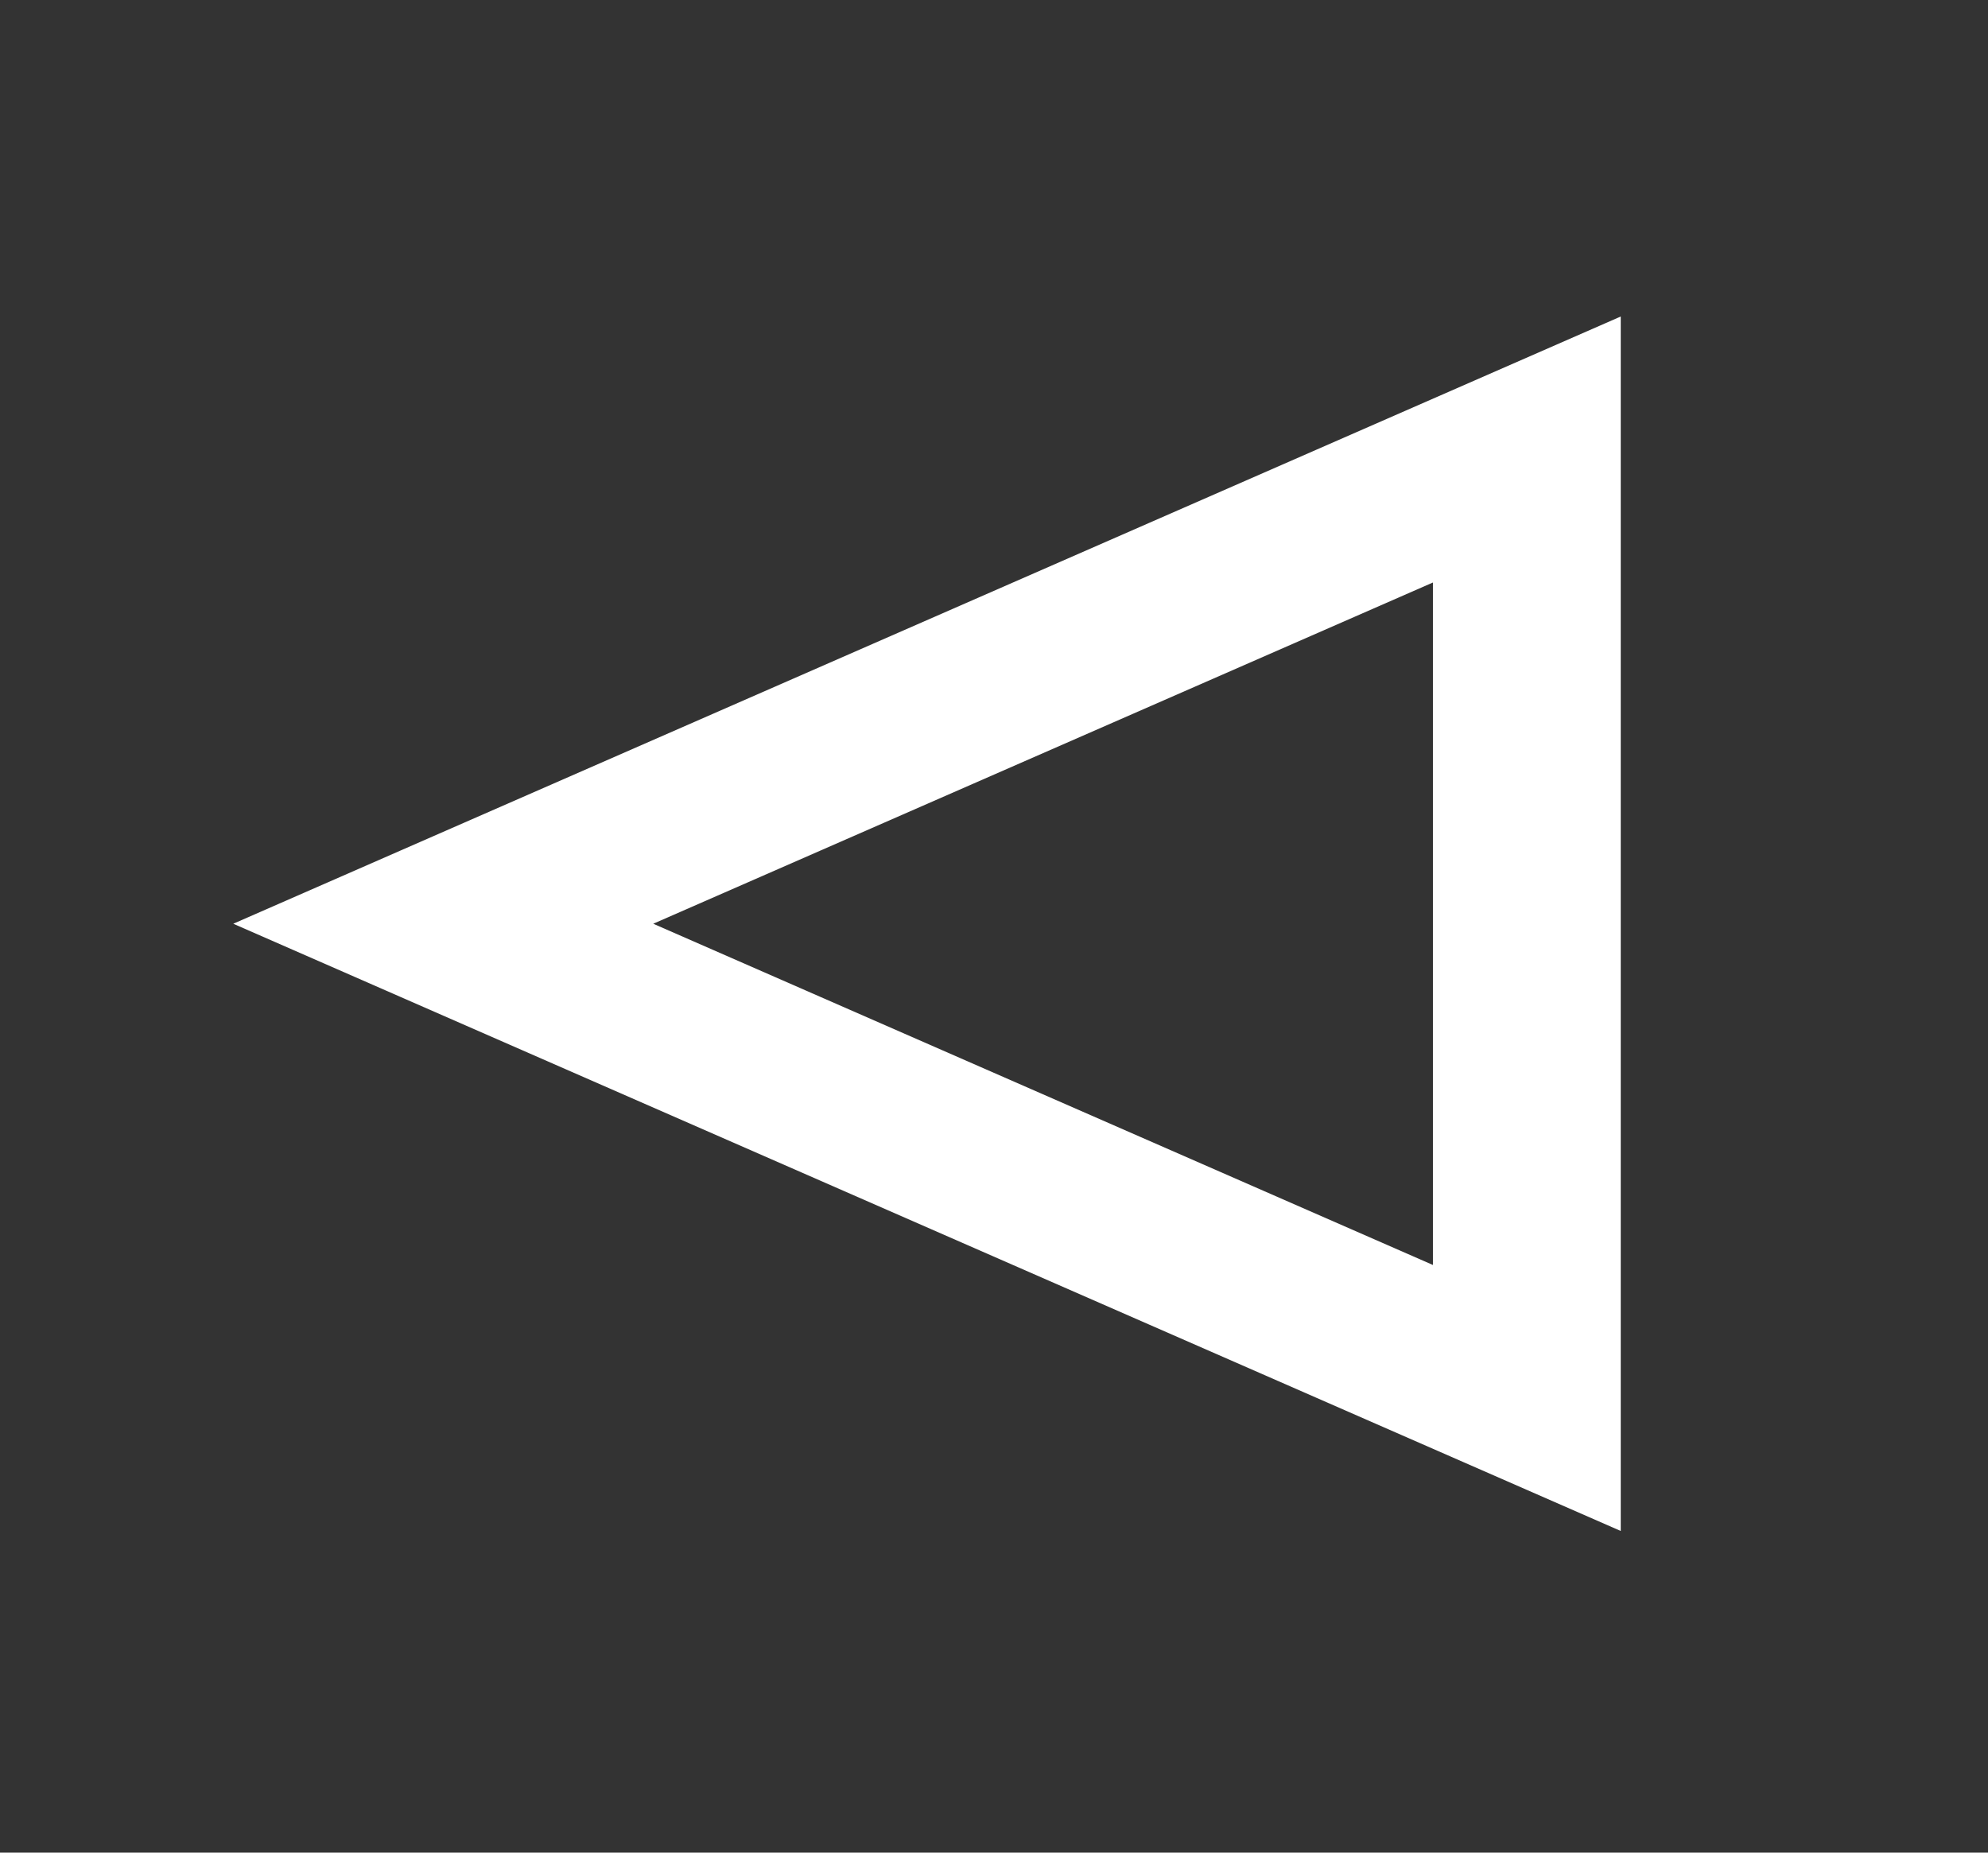 <?xml version="1.0" encoding="UTF-8" standalone="no"?>
<!DOCTYPE svg PUBLIC "-//W3C//DTD SVG 1.1//EN" "http://www.w3.org/Graphics/SVG/1.1/DTD/svg11.dtd">
<svg width="100%" height="100%" viewBox="0 0 44 41" version="1.1" xmlns="http://www.w3.org/2000/svg"
     xml:space="preserve"
     style="fill-rule:evenodd;clip-rule:evenodd;stroke-linecap:round;stroke-miterlimit:5;">
    <rect x="0" y="0" width="44" height="41" fill="#333333" stroke="none"/>
    <g transform="matrix(1,0,0,1,-251.049,-379.029)">
        <g transform="matrix(-1.29328e-17,0.491,0.561,5.1768e-17,36.98,340.246)">
            <path d="M120.623,399.072L141.998,441.822L99.248,441.822L120.623,399.072Z" style="fill:none;stroke:white;stroke-width:7.41px;"/>
        </g>
    </g>
</svg>
